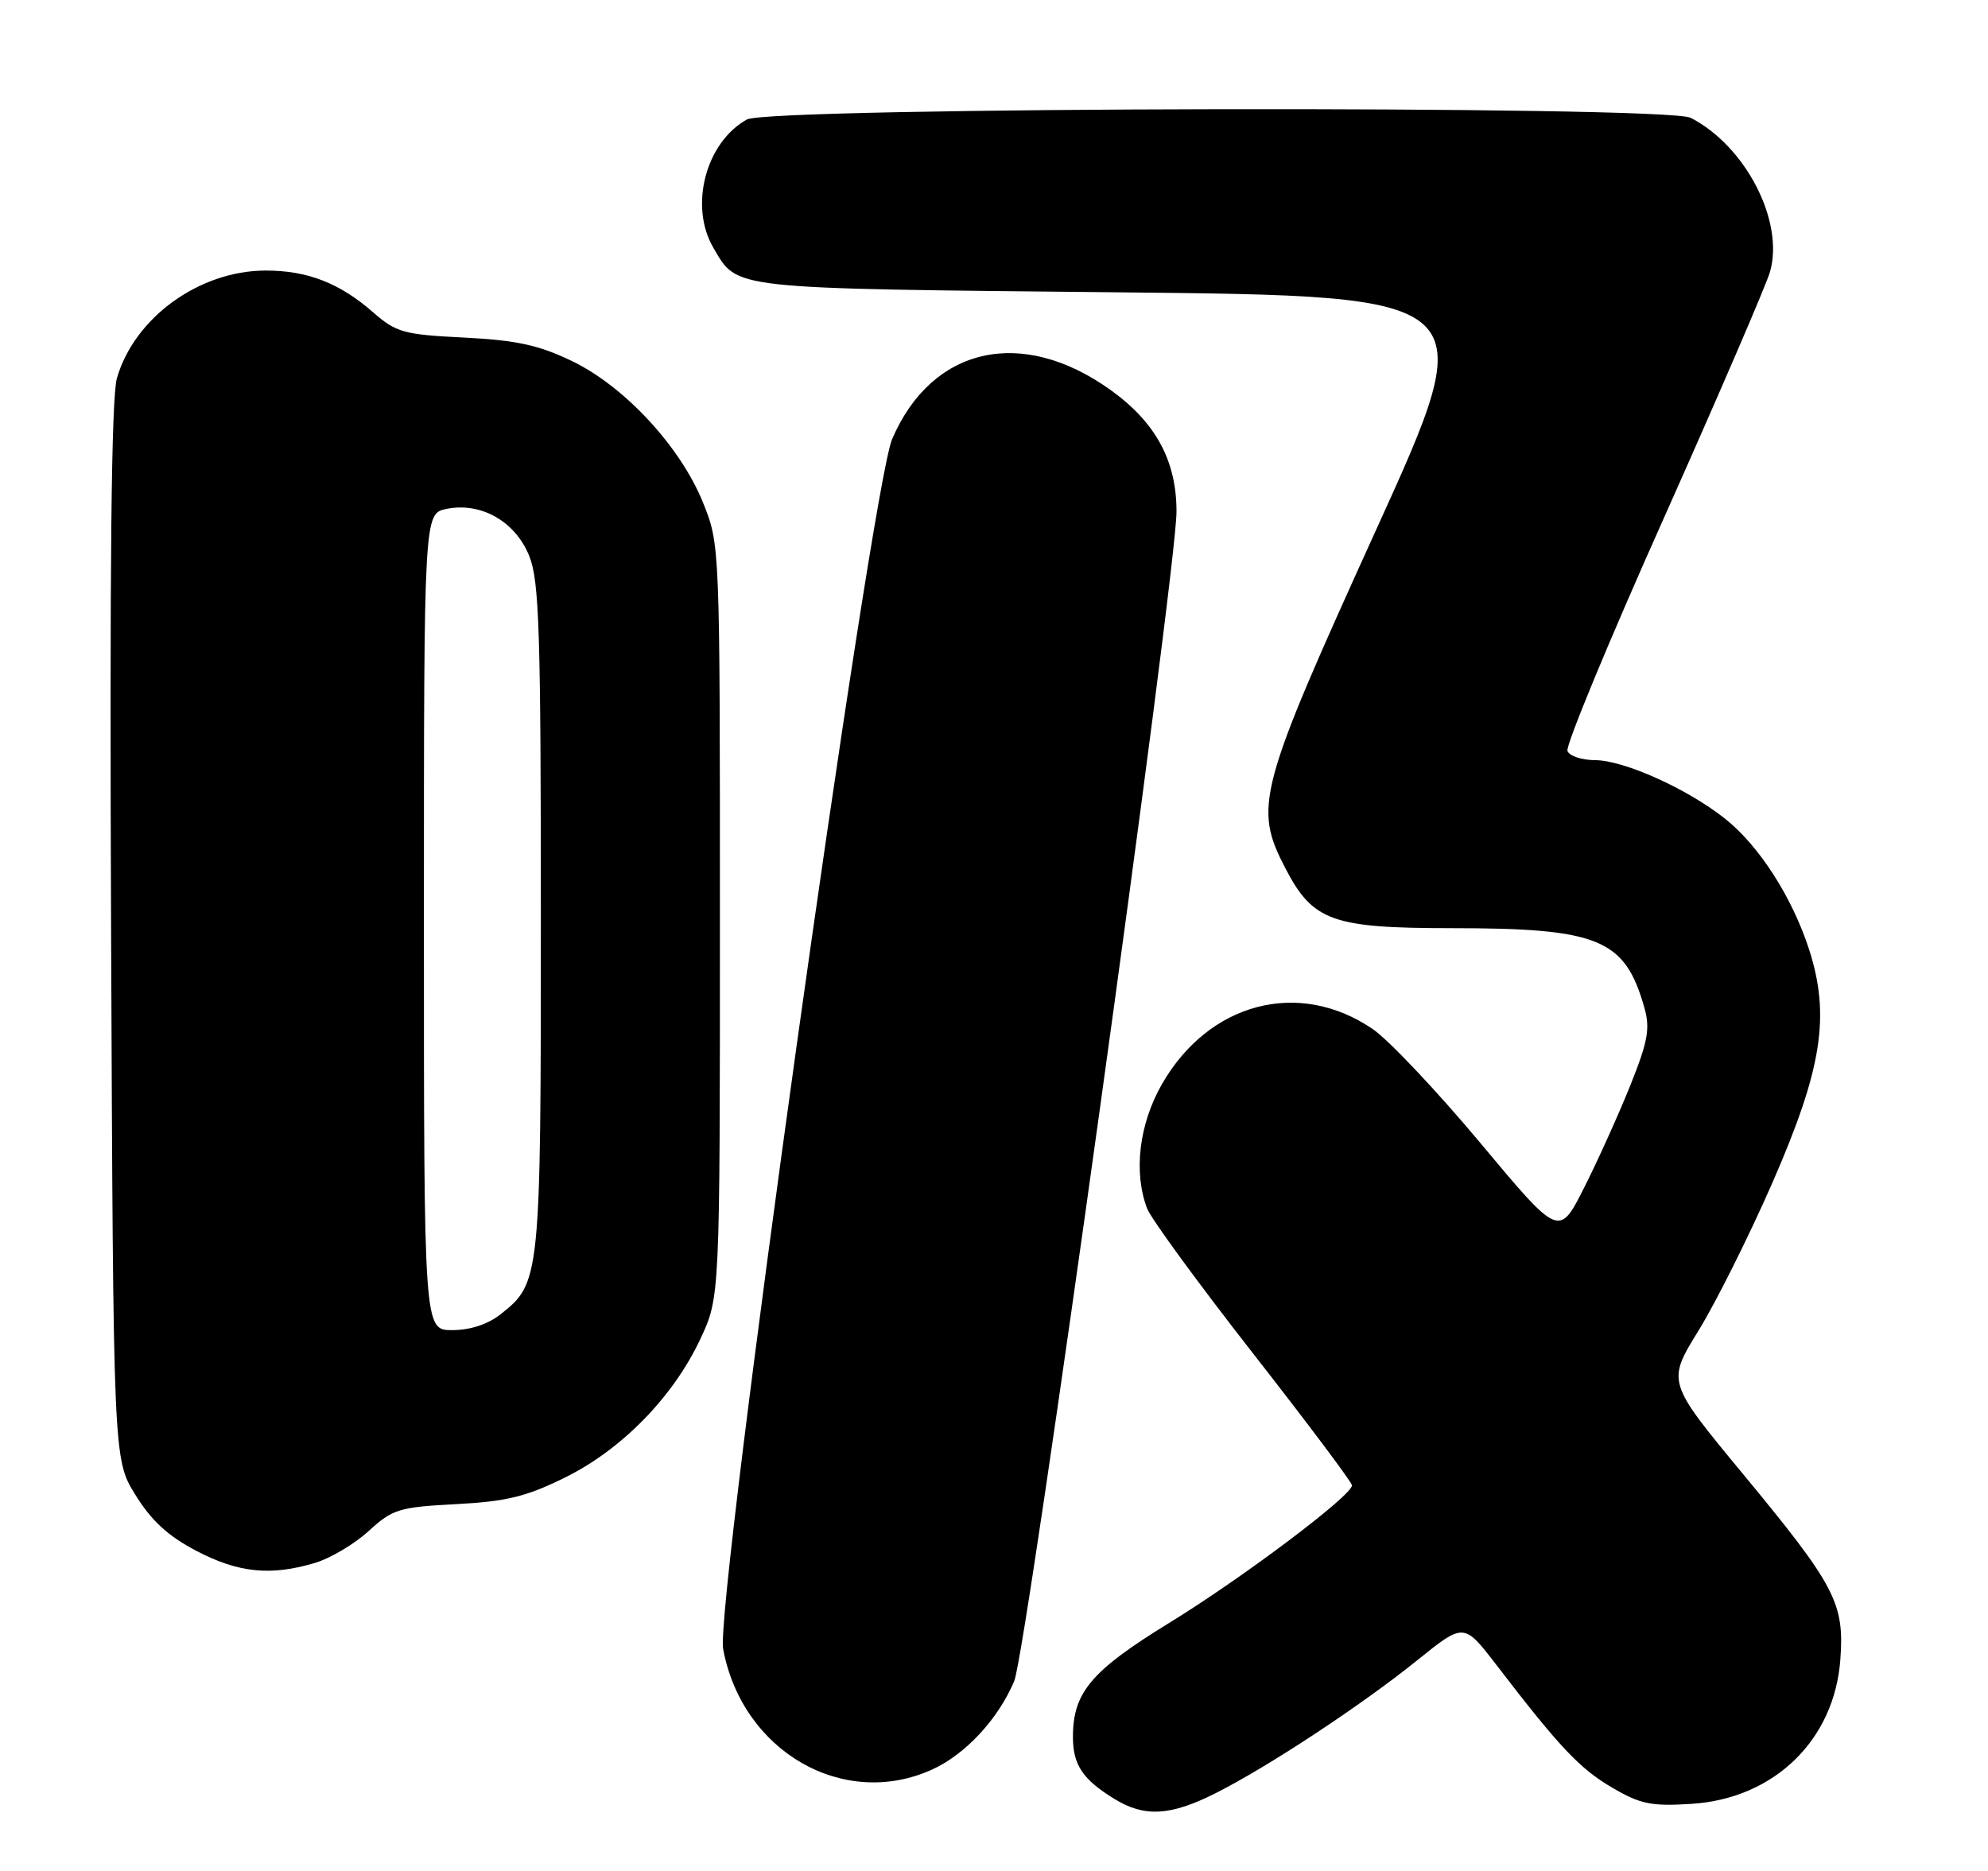 <?xml version="1.0" encoding="UTF-8" standalone="no"?>
<!DOCTYPE svg PUBLIC "-//W3C//DTD SVG 1.1//EN" "http://www.w3.org/Graphics/SVG/1.1/DTD/svg11.dtd" >
<svg xmlns="http://www.w3.org/2000/svg" xmlns:xlink="http://www.w3.org/1999/xlink" version="1.1" viewBox="0 0 272 256">
 <g >
 <path fill="currentColor"
d=" M 166.28 245.38 C 173.48 241.76 186.24 233.35 193.90 227.18 C 200.29 222.03 200.29 222.03 204.70 227.76 C 213.40 239.10 216.13 241.99 220.56 244.59 C 224.45 246.87 225.93 247.17 231.43 246.82 C 242.75 246.10 251.00 238.09 251.80 227.04 C 252.36 219.34 251.13 216.99 238.50 201.71 C 228.06 189.09 228.06 189.09 232.39 182.07 C 234.77 178.21 239.32 169.10 242.51 161.81 C 249.31 146.25 250.45 138.98 247.51 129.88 C 245.20 122.75 240.67 115.70 236.01 112.01 C 230.84 107.91 222.18 104.02 218.22 104.01 C 216.41 104.00 214.72 103.44 214.46 102.75 C 214.19 102.06 220.10 87.77 227.60 71.00 C 235.09 54.22 241.64 39.02 242.17 37.21 C 244.16 30.30 238.85 19.99 231.32 16.12 C 227.96 14.40 105.31 14.62 102.19 16.35 C 96.54 19.49 94.26 28.24 97.62 33.93 C 100.98 39.63 99.43 39.46 153.17 40.00 C 202.83 40.50 202.83 40.50 188.28 72.50 C 172.10 108.10 171.49 110.38 175.86 118.79 C 179.62 126.04 182.26 126.99 198.57 127.00 C 218.78 127.00 222.33 128.47 224.99 137.90 C 225.79 140.73 225.47 142.50 223.07 148.49 C 221.48 152.45 218.64 158.75 216.75 162.49 C 213.32 169.30 213.32 169.30 202.55 156.40 C 196.62 149.31 189.99 142.28 187.81 140.80 C 177.72 133.92 165.40 137.15 158.98 148.34 C 155.85 153.79 155.06 160.41 156.95 165.36 C 157.47 166.73 163.98 175.64 171.43 185.17 C 178.88 194.70 184.98 202.83 184.98 203.24 C 185.01 204.61 170.03 215.89 159.94 222.08 C 149.28 228.63 146.80 231.58 146.80 237.67 C 146.80 241.49 148.15 243.50 152.50 246.16 C 156.60 248.67 160.14 248.47 166.28 245.38 Z  M 127.54 242.12 C 132.10 240.05 136.59 235.20 138.77 230.01 C 140.47 225.93 160.99 78.14 160.97 70.00 C 160.97 63.03 158.13 57.80 151.95 53.36 C 139.82 44.66 127.51 47.42 122.07 60.06 C 119.15 66.84 97.82 219.58 98.94 225.63 C 101.55 239.65 115.40 247.64 127.54 242.12 Z  M 43.10 213.85 C 45.21 213.22 48.52 211.25 50.45 209.48 C 53.72 206.49 54.59 206.22 62.39 205.81 C 69.27 205.45 71.99 204.79 77.26 202.19 C 85.05 198.36 92.10 191.15 95.82 183.22 C 98.50 177.50 98.50 177.50 98.50 126.00 C 98.50 74.50 98.50 74.50 96.18 68.75 C 93.08 61.09 85.41 52.82 78.19 49.37 C 73.69 47.21 70.62 46.55 63.50 46.19 C 55.24 45.78 54.22 45.50 51.07 42.75 C 46.46 38.71 42.02 37.00 36.28 37.02 C 27.23 37.06 18.40 43.47 16.00 51.73 C 15.23 54.35 14.99 77.47 15.20 127.58 C 15.50 199.66 15.50 199.66 18.52 204.53 C 20.71 208.08 22.99 210.17 26.88 212.21 C 32.64 215.22 37.05 215.66 43.10 213.85 Z  M 58.00 126.12 C 58.00 70.25 58.00 70.25 61.11 69.63 C 65.84 68.68 70.53 71.36 72.42 76.10 C 73.78 79.49 74.00 86.43 74.00 125.55 C 74.00 174.93 73.94 175.54 68.49 179.83 C 66.74 181.21 64.32 182.00 61.87 182.00 C 58.00 182.00 58.00 182.00 58.00 126.12 Z "/>
</g>
</svg>